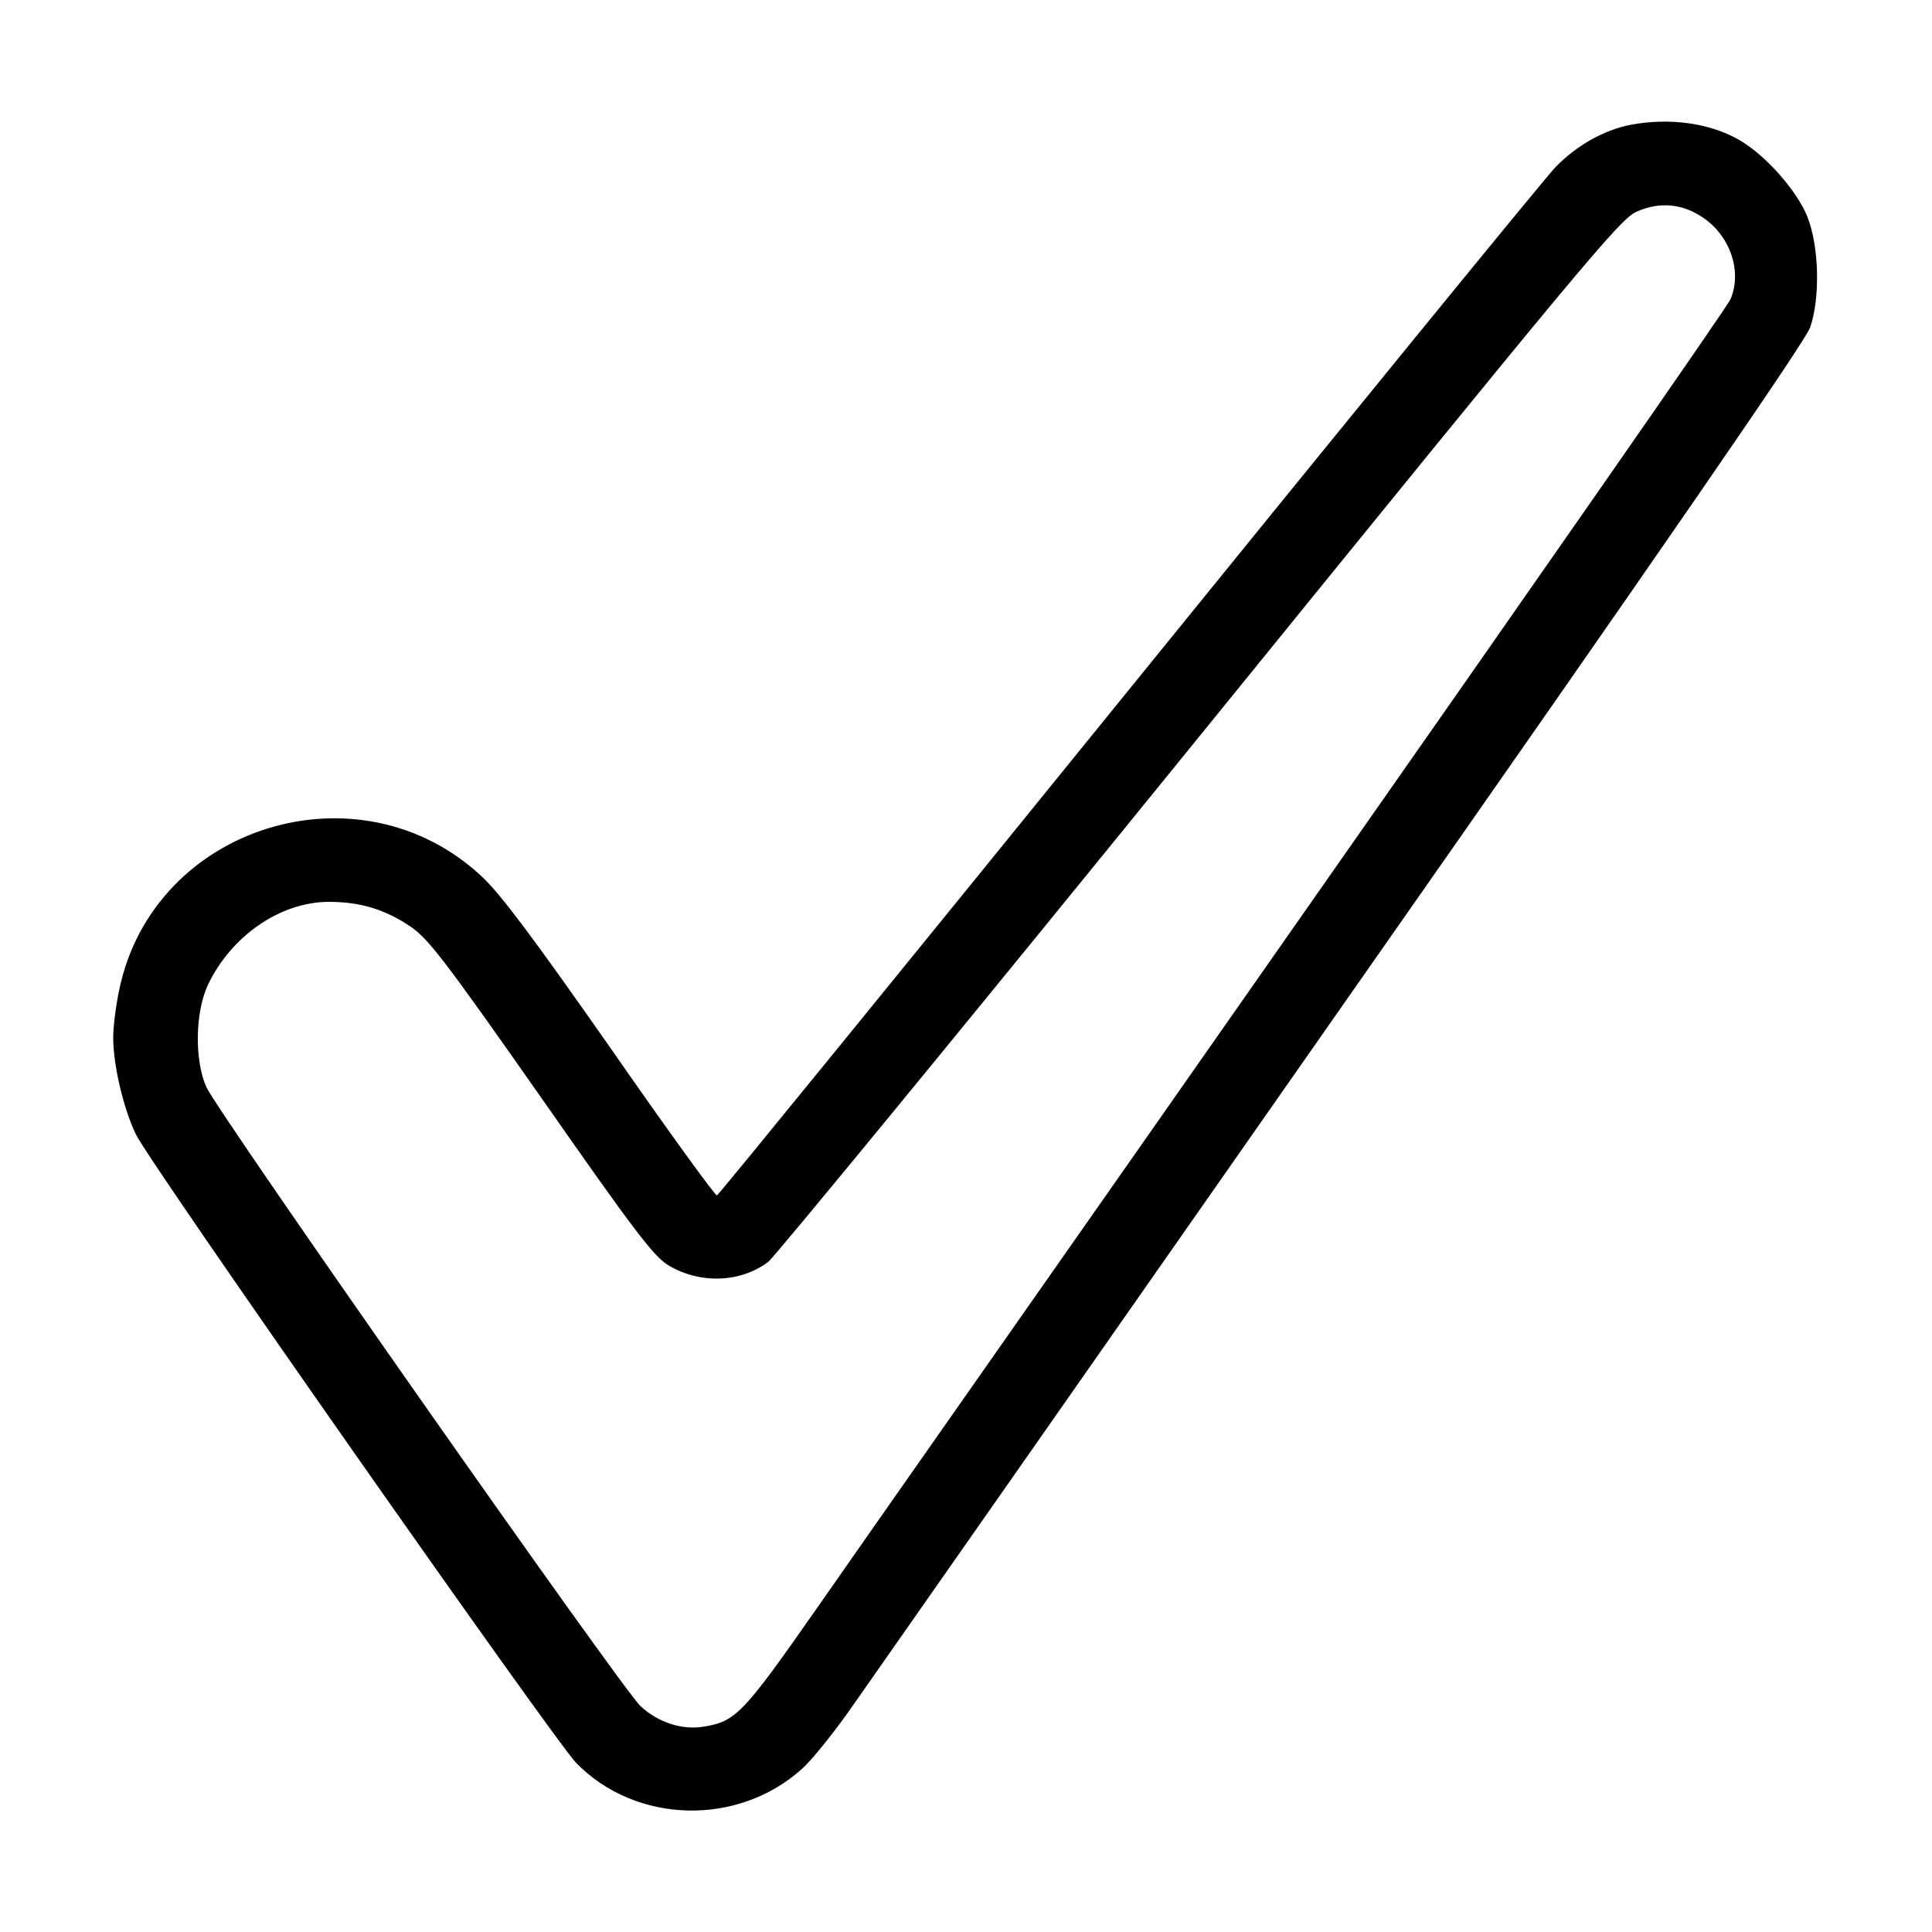 <?xml version="1.0" standalone="no"?>
<!DOCTYPE svg PUBLIC "-//W3C//DTD SVG 20010904//EN"
 "http://www.w3.org/TR/2001/REC-SVG-20010904/DTD/svg10.dtd">
<svg version="1.0" xmlns="http://www.w3.org/2000/svg"
 width="512pt" height="512pt" viewBox="0 0 512 512"
 preserveAspectRatio="xMidYMid meet">
<g transform="translate(0,512) scale(0.1,-0.1)"
fill="#000000" stroke="none">
<path d="M4320 4789 c-70 -14 -141 -54 -197 -111 -28 -29 -538 -654 -1133
-1388 -595 -734 -1085 -1336 -1090 -1338 -4 -2 -131 173 -281 389 -203 290
-291 408 -341 455 -325 306 -872 136 -962 -299 -9 -42 -16 -99 -16 -126 0 -74
27 -188 60 -257 38 -79 1108 -1605 1167 -1666 158 -162 429 -169 599 -15 28
25 90 103 139 174 49 70 635 907 1301 1860 862 1231 1217 1747 1231 1785 27
78 24 214 -7 293 -27 68 -109 162 -179 203 -78 46 -187 61 -291 41z m195 -247
c71 -49 102 -142 71 -215 -7 -18 -515 -747 -1128 -1622 -612 -875 -1196 -1707
-1296 -1851 -193 -276 -212 -296 -298 -310 -57 -9 -119 11 -166 54 -47 42
-1120 1572 -1151 1641 -32 71 -30 198 4 271 62 130 192 220 321 220 84 0 151
-21 218 -67 47 -33 92 -92 345 -453 248 -355 297 -419 336 -443 83 -50 191
-47 265 9 17 13 531 639 1142 1392 1029 1268 1114 1370 1159 1391 61 27 122
22 178 -17z"/>
</g>
</svg>
